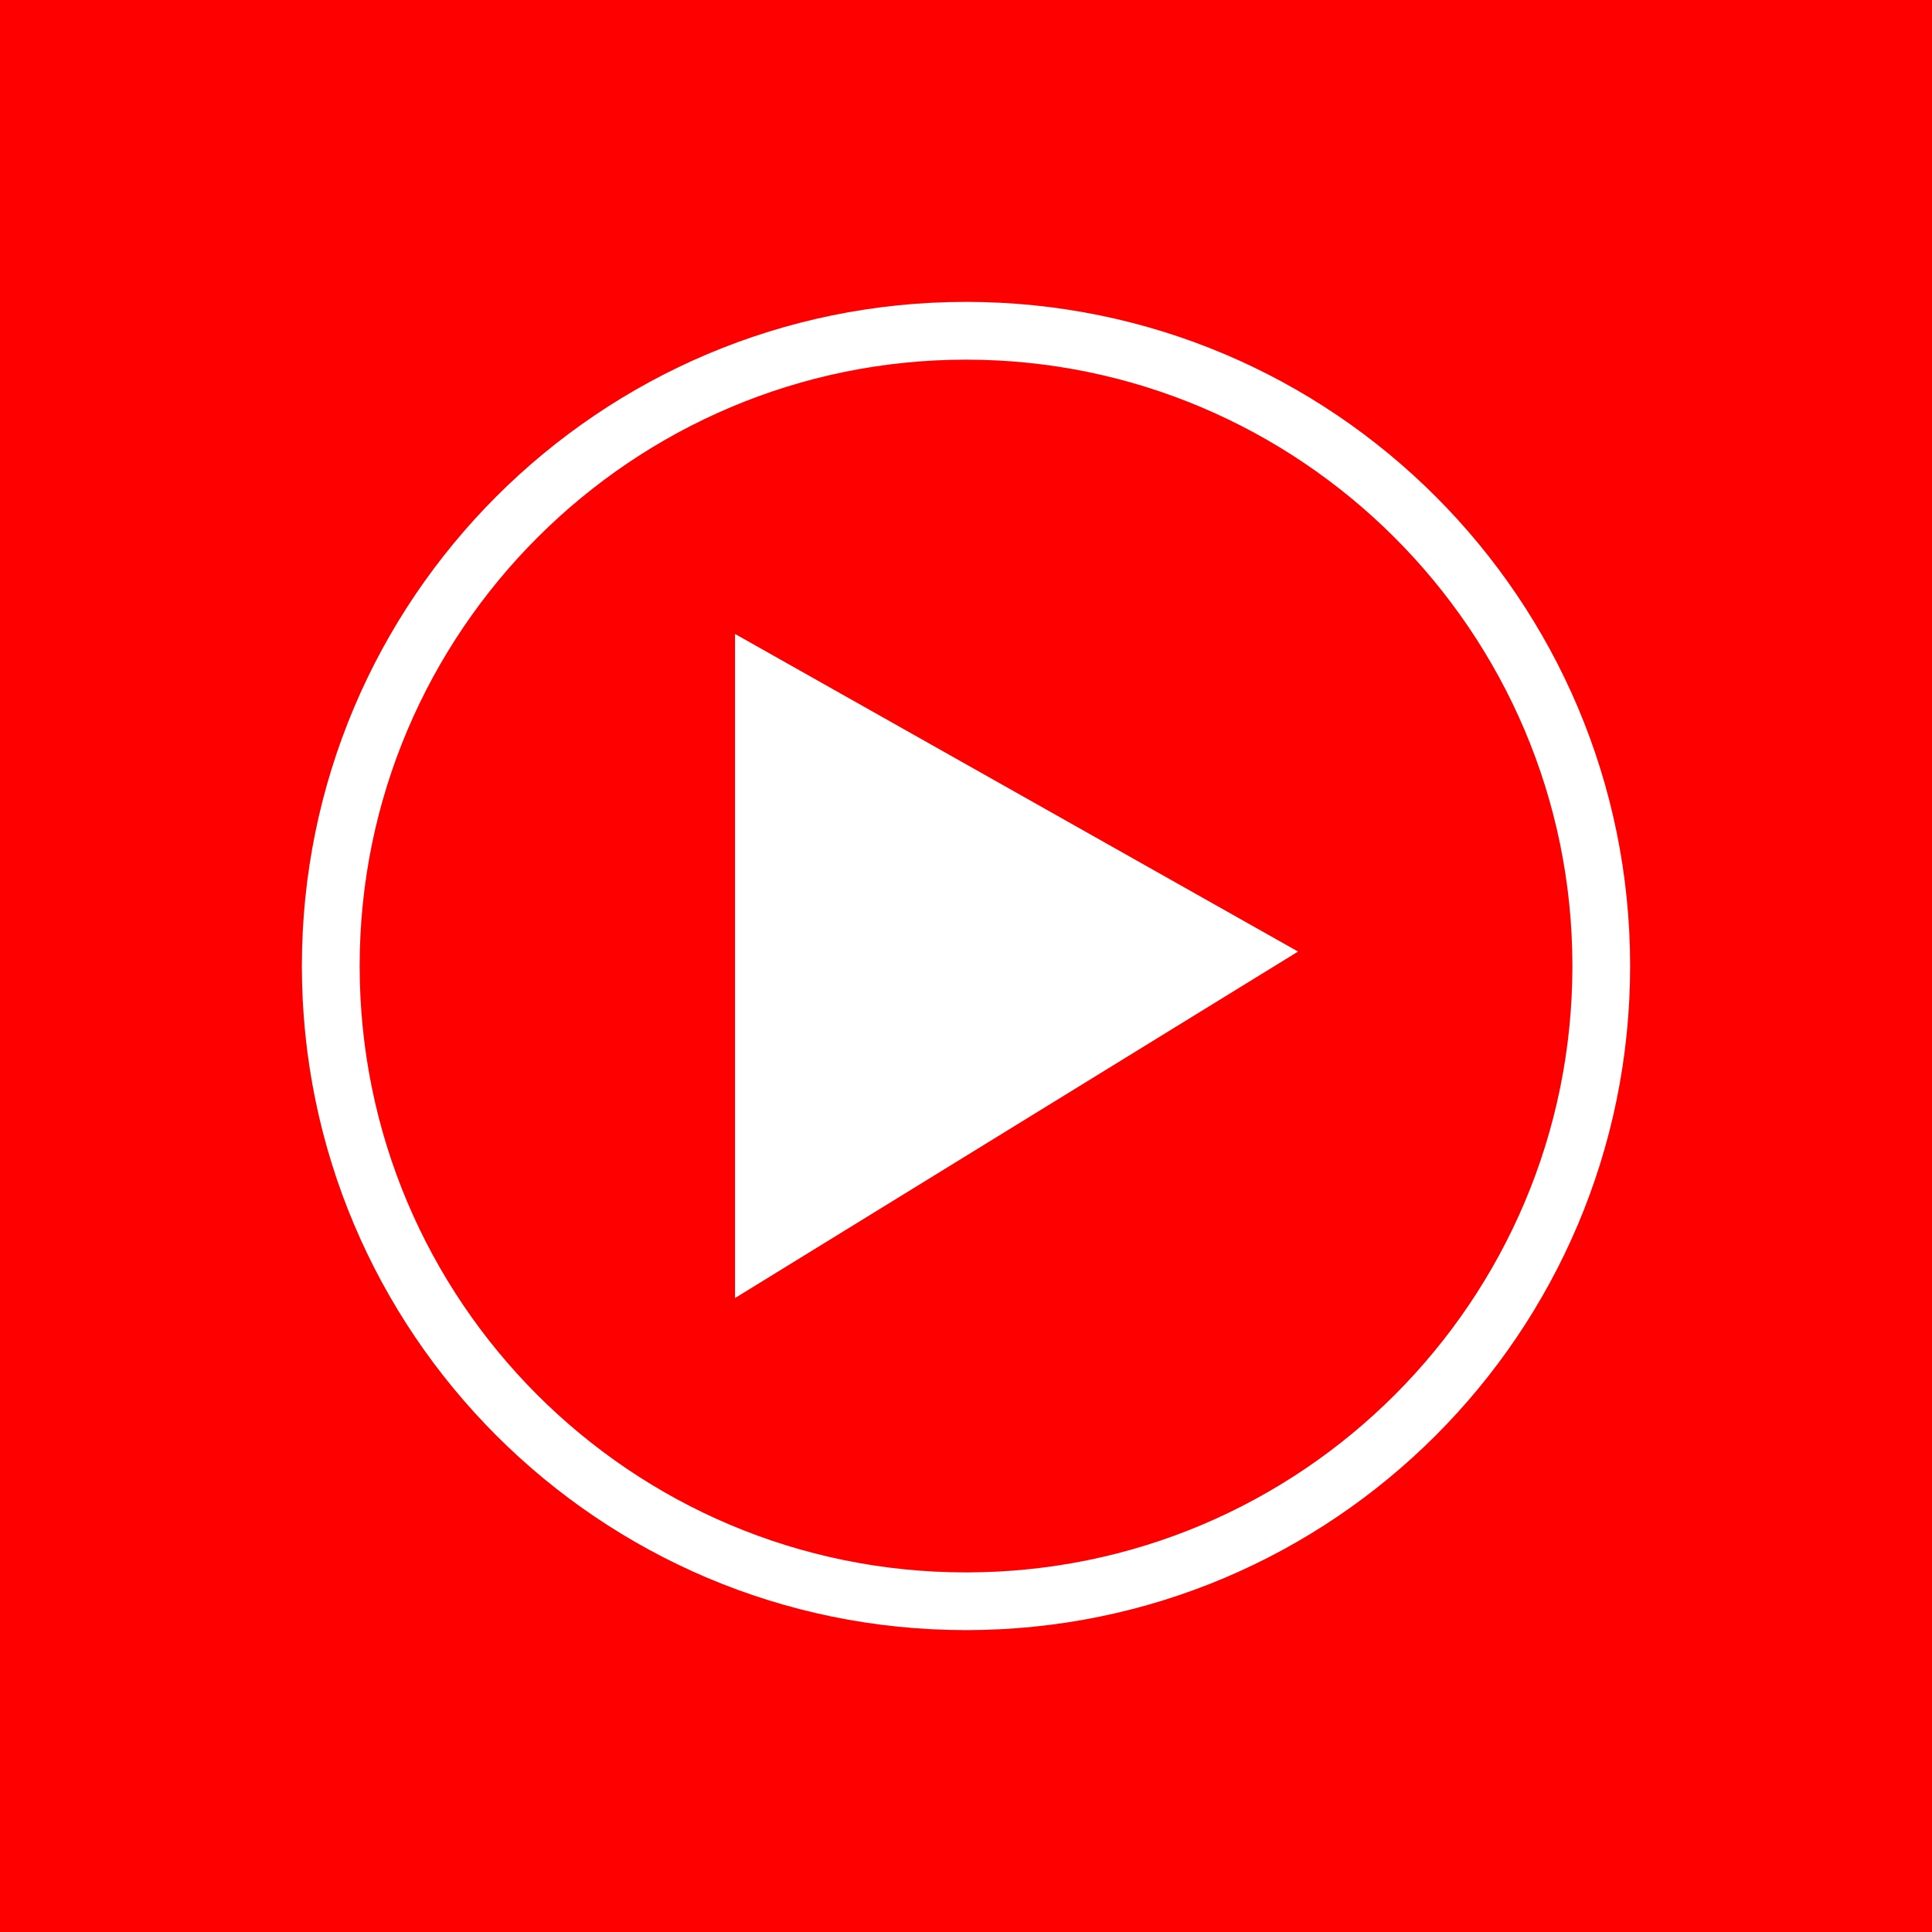 <svg width="32" height="32" viewBox="0 0 32 32" fill="none" xmlns="http://www.w3.org/2000/svg">
<rect width="32" height="32" fill="#FF0000"/>
<path d="M16 5.957C21.524 5.957 26.044 10.452 26.044 16C26.044 21.548 21.548 26.044 16 26.044C10.452 26.044 5.957 21.548 5.957 16C5.957 10.452 10.476 5.957 16 5.957ZM16 5C9.926 5 5 9.926 5 16C5 22.074 9.926 27 16 27C22.074 27 27 22.074 27 16C27 9.926 22.074 5 16 5Z" fill="white"/>
<path d="M12.174 21.5L21.5 15.761L12.174 10.5V21.5Z" fill="white"/>
</svg>
